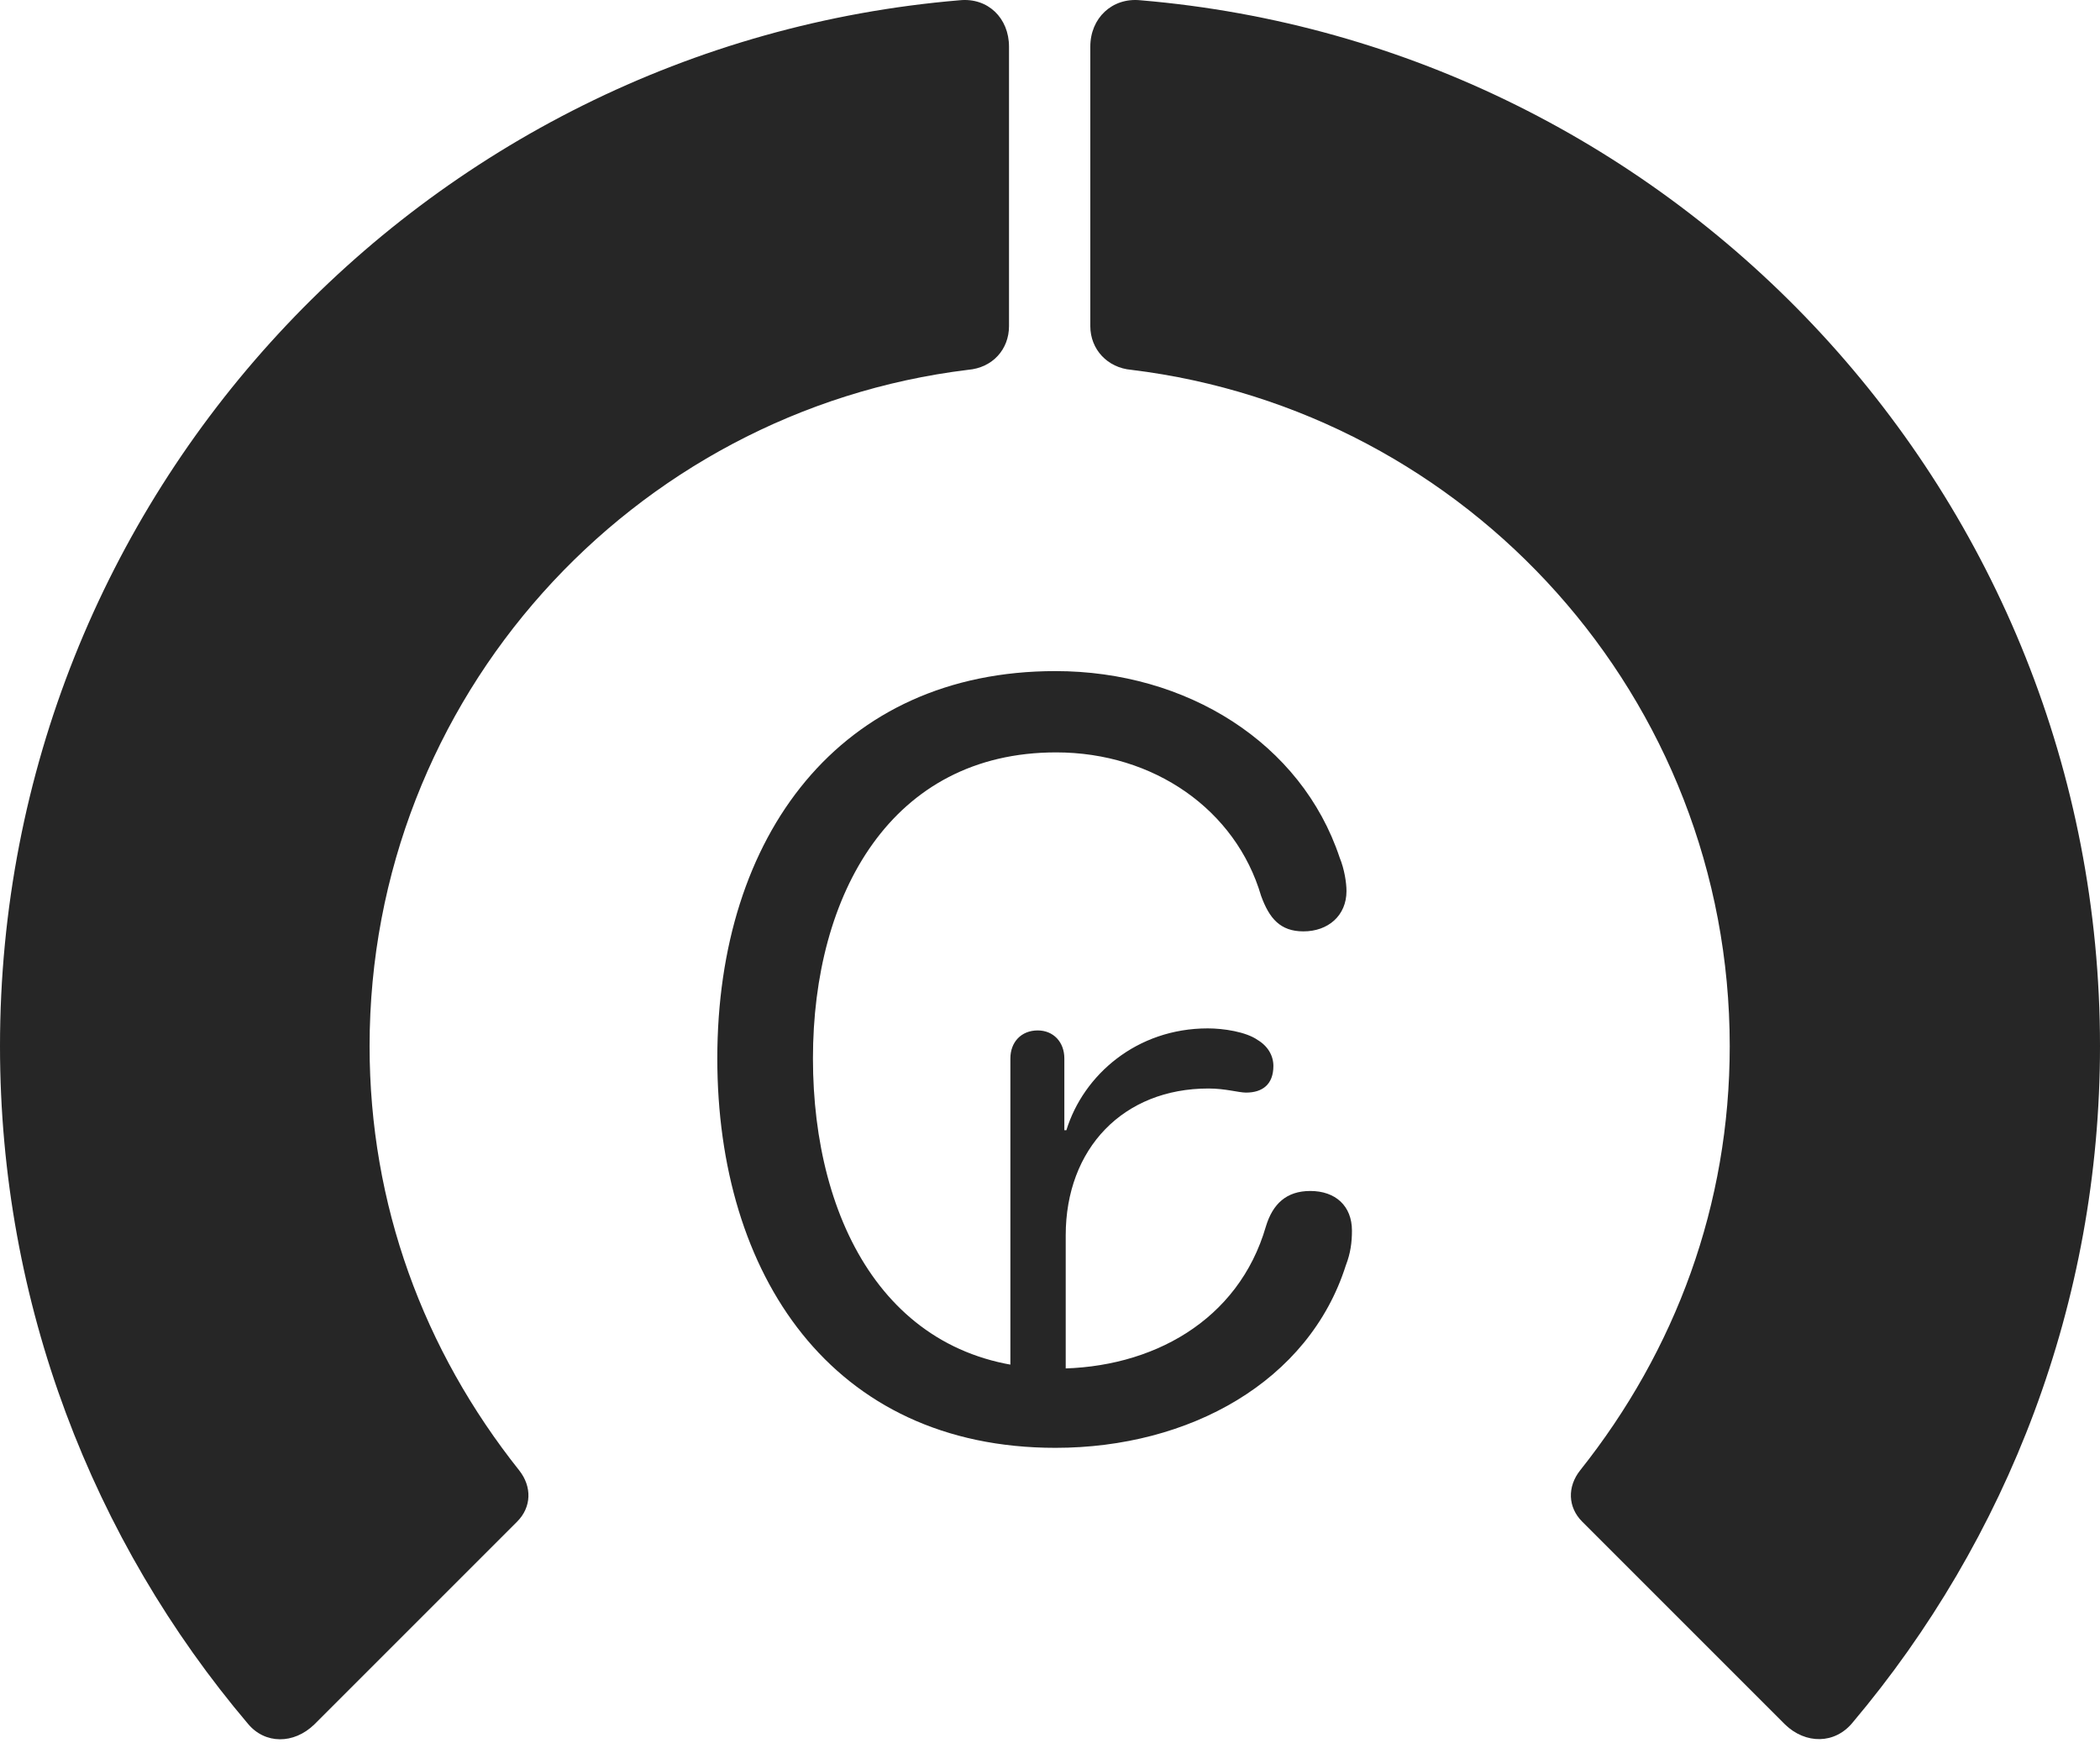 <?xml version="1.0" encoding="UTF-8"?>
<!--Generator: Apple Native CoreSVG 326-->
<!DOCTYPE svg
PUBLIC "-//W3C//DTD SVG 1.1//EN"
       "http://www.w3.org/Graphics/SVG/1.1/DTD/svg11.dtd">
<svg version="1.1" xmlns="http://www.w3.org/2000/svg" xmlns:xlink="http://www.w3.org/1999/xlink" viewBox="0 0 768.5 637.929">
 <g>
  <rect height="637.929" opacity="0" width="768.5" x="0" y="0"/>
  <path d="M768.5 382.839C768.5 181.589 613.75 16.589 417.25 0.089C407-0.911 399 6.589 399 17.089L399 119.339C399 127.839 405.25 134.589 414 135.339C537.25 150.339 633 255.339 633 382.839C633 440.839 613.25 494.089 578.25 538.089C573.5 544.089 573.75 551.589 579 556.839L653.25 631.089C660.75 638.339 671.5 638.339 678 630.339C734.5 563.339 768.5 476.839 768.5 382.839Z" fill="black" fill-opacity="0.85"/>
  <path d="M0 382.839C0 477.089 34 563.839 90.75 630.839C97 638.339 107.5 638.339 115 631.089L189.25 556.839C194.5 551.589 194.75 544.089 190 538.089C155 494.089 135.25 440.839 135.25 382.839C135.25 255.339 231.25 150.339 354.25 135.339C363.25 134.589 369.25 127.839 369.25 119.339L369.25 17.089C369.25 6.589 361.5-0.911 351.25 0.089C154.5 16.589 0 181.589 0 382.839Z" fill="black" fill-opacity="0.85"/>
  <path d="M386.25 529.839C435.25 529.839 479 505.589 492.5 463.089C494.25 458.589 494.75 454.589 494.75 450.339C494.75 441.339 488.75 435.839 479.5 435.839C470.75 435.839 465.75 440.589 463.25 448.839C453.25 483.339 421.5 500.839 386.5 500.839C325.5 500.839 297.5 447.589 297.5 387.339C297.5 327.089 326.25 275.339 386.5 275.339C422.25 275.339 452.25 296.339 461.5 327.839C464.5 336.089 468.5 340.839 477 340.839C486 340.839 492.75 335.089 492.75 326.089C492.75 323.089 492 318.089 490.25 313.839C476.25 271.839 434.25 245.589 386.25 245.589C307.5 245.589 262.5 305.589 262.5 387.339C262.5 466.339 304.25 529.839 386.25 529.839ZM369.75 514.839L390 514.839L390 452.089C390 420.339 411 398.339 442.25 398.339C448.5 398.339 453.25 399.839 456 399.839C462 399.839 466 396.839 466 390.089C466 386.339 464 382.839 460.25 380.589C456 377.589 447.75 376.339 442 376.339C416 376.339 396.5 393.339 390.25 413.589L389.5 413.589L389.5 387.339C389.5 381.339 385.5 377.089 379.75 377.089C373.75 377.089 369.75 381.339 369.75 387.339Z" fill="black" fill-opacity="0.85"/>
 </g>
</svg>
